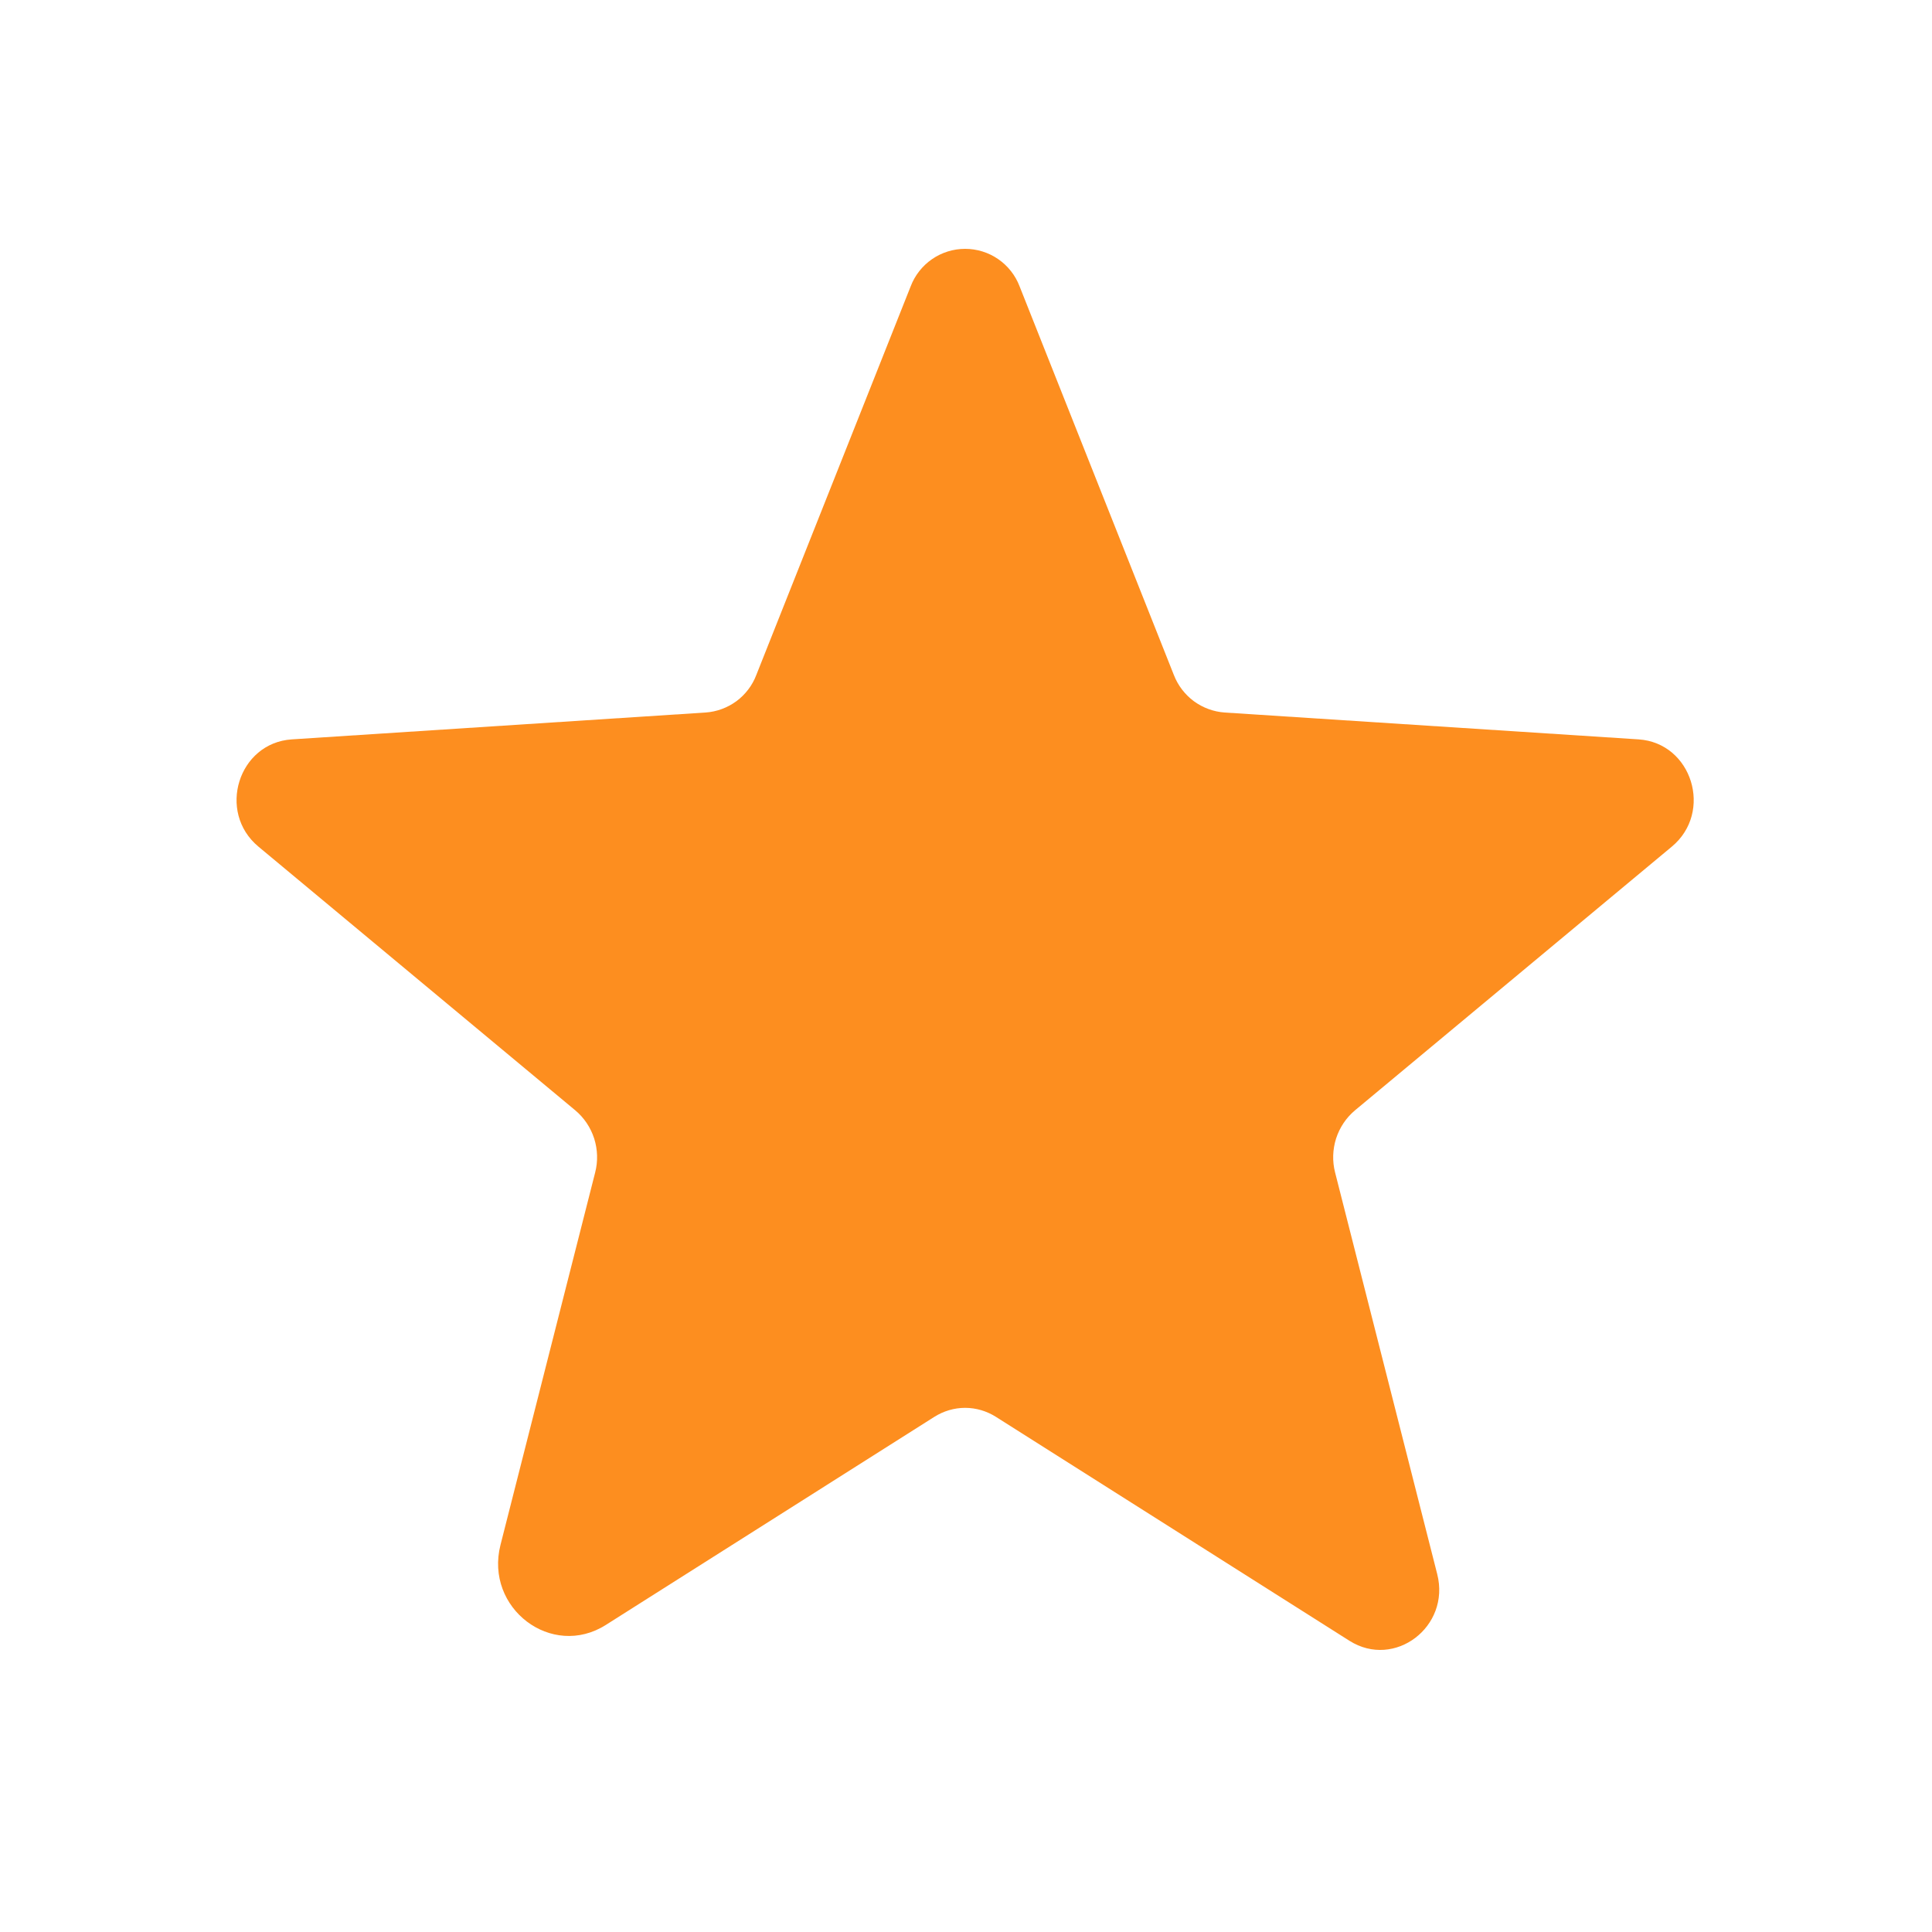 <svg width="20" height="20" viewBox="0 0 20 20" fill="none" xmlns="http://www.w3.org/2000/svg">
<g id="Star">
<path id="Vector" d="M10.311 14.668L13.969 16.985C14.436 17.281 15.017 16.84 14.878 16.295L13.821 12.138C13.791 12.022 13.795 11.9 13.831 11.786C13.868 11.672 13.935 11.571 14.027 11.494L17.307 8.764C17.738 8.405 17.515 7.69 16.962 7.654L12.678 7.376C12.563 7.368 12.452 7.327 12.359 7.259C12.266 7.19 12.194 7.096 12.152 6.988L10.555 2.965C10.512 2.851 10.434 2.752 10.334 2.683C10.233 2.613 10.113 2.576 9.991 2.576C9.869 2.576 9.749 2.613 9.648 2.683C9.548 2.752 9.47 2.851 9.427 2.965L7.829 6.988C7.788 7.096 7.716 7.19 7.623 7.259C7.53 7.327 7.419 7.368 7.304 7.376L3.021 7.654C2.467 7.69 2.244 8.405 2.675 8.764L5.955 11.494C6.047 11.571 6.114 11.672 6.151 11.786C6.187 11.9 6.191 12.022 6.161 12.138L5.181 15.993C5.015 16.648 5.711 17.177 6.272 16.821L9.671 14.668C9.767 14.607 9.878 14.574 9.991 14.574C10.104 14.574 10.215 14.607 10.311 14.668Z" fill="#FD8E1F"/>
</g>
</svg>
